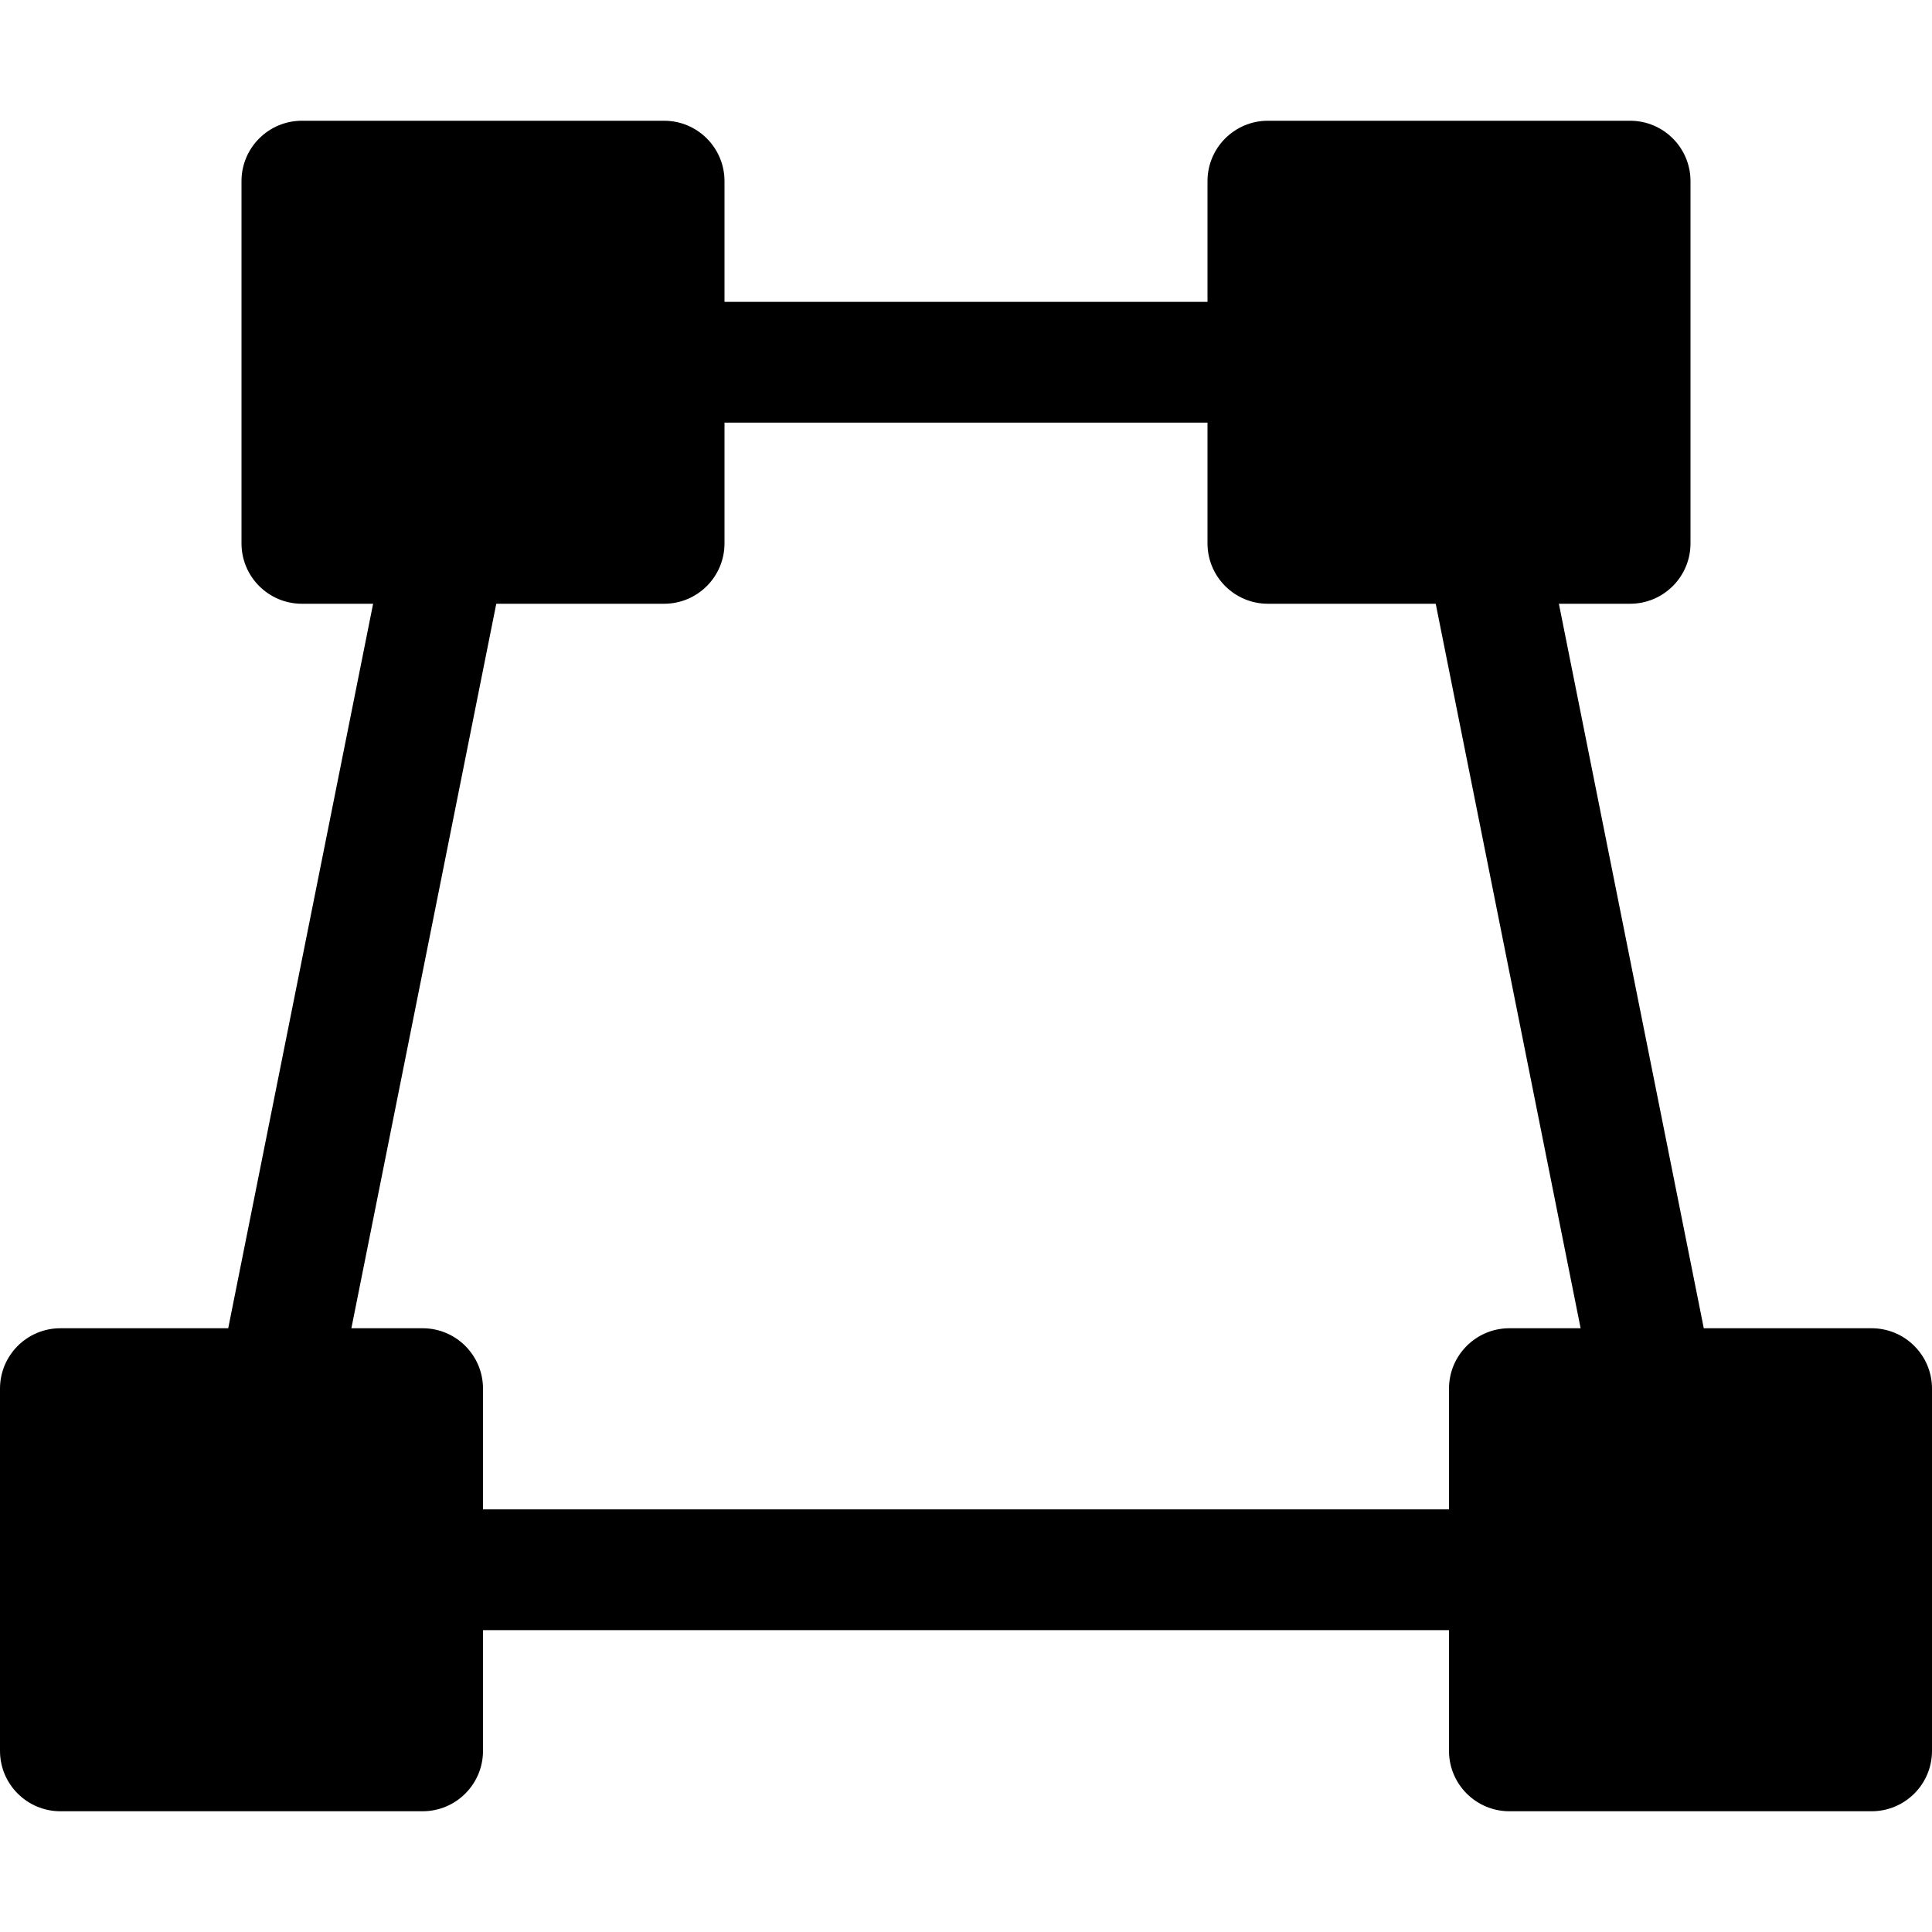 <?xml version="1.0" encoding="utf-8"?>
<!-- Generator: Adobe Illustrator 19.2.1, SVG Export Plug-In . SVG Version: 6.00 Build 0)  -->
<!DOCTYPE svg PUBLIC "-//W3C//DTD SVG 1.1//EN" "http://www.w3.org/Graphics/SVG/1.1/DTD/svg11.dtd">
<svg version="1.1" id="Layer_1" xmlns="http://www.w3.org/2000/svg" xmlns:xlink="http://www.w3.org/1999/xlink" x="0px" y="0px"
	 width="32px" height="32px" viewBox="0 0 32 32" enable-background="new 0 0 32 32" xml:space="preserve">
<path d="M31,22h-2.78l-2.4-12H27c0.552,0,1-0.448,1-1V3c0-0.552-0.448-1-1-1h-6c-0.552,0-1,0.448-1,1v2h-8V3c0-0.552-0.448-1-1-1H5
	C4.448,2,4,2.448,4,3v6c0,0.552,0.448,1,1,1h1.18l-2.4,12H1c-0.552,0-1,0.448-1,1v6c0,0.552,0.448,1,1,1h6c0.552,0,1-0.448,1-1v-2
	h16v2c0,0.552,0.448,1,1,1h6c0.552,0,1-0.448,1-1v-6C32,22.448,31.552,22,31,22z M25,22c-0.552,0-1,0.448-1,1v2H8v-2
	c0-0.552-0.448-1-1-1H5.82l2.4-12H11c0.552,0,1-0.448,1-1V7h8v2c0,0.552,0.448,1,1,1h2.78l2.4,12H25z"/>
</svg>
